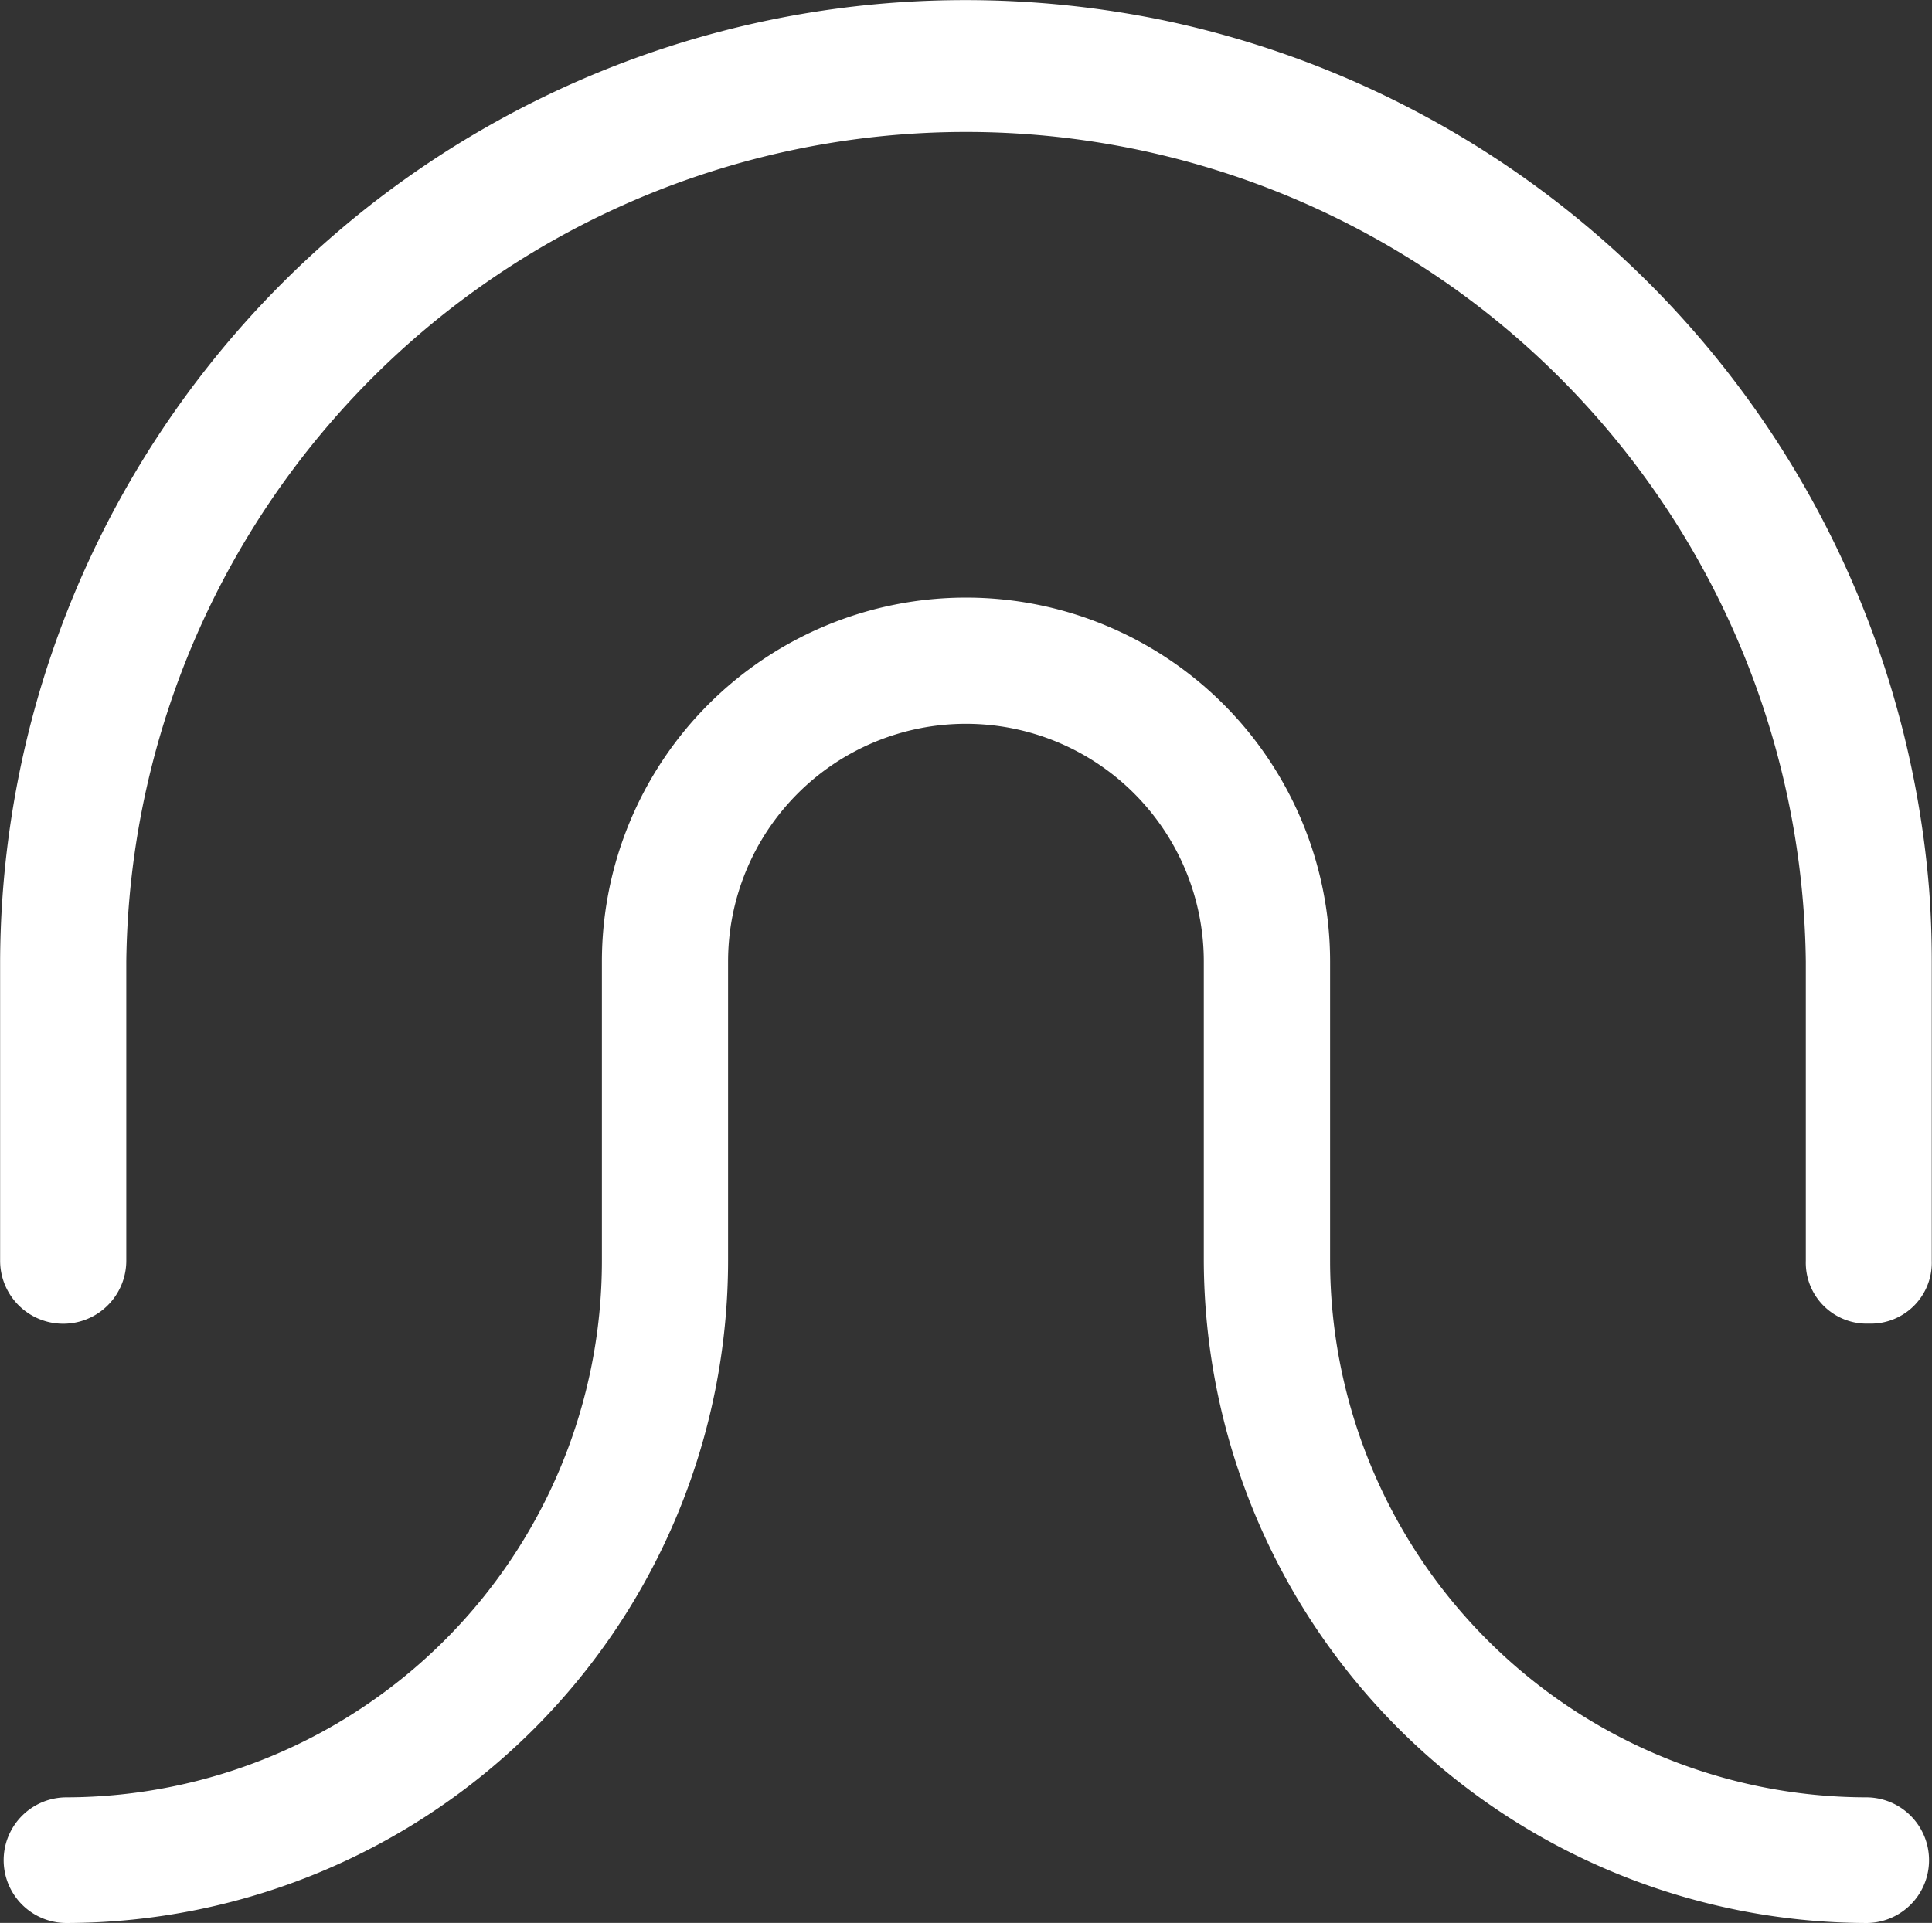 <svg xmlns="http://www.w3.org/2000/svg" id="prefix__IDENTITY_ICON" width="16.354" height="16.281" data-name="IDENTITY ICON" viewBox="0 0 16.354 16.281">
    <rect x="0" y="0" width="16.354" height="16.281" fill="#333333" stroke="none"/>
    <defs>
        <style>
            .prefix__cls-1{fill:#fff}
        </style>
    </defs>
    <path id="prefix__Path_1" d="M389.82 8794.8a.516.516 0 0 1-.534-.533v-2.532a7.109 7.109 0 0 0-14.217 0v2.532a.534.534 0 0 1-1.068 0v-2.532a8.167 8.167 0 0 1 8.167-8.141 8.3 8.3 0 0 1 1.661.167 8.19 8.19 0 0 1 6.5 7.354c.016.206.023.414.023.62v2.532a.516.516 0 0 1-.532.533z" class="prefix__cls-1" data-name="Path 1" transform="translate(-374 -8783.593)"/>
    <path id="prefix__Path_2" d="M390.222 8856.561a5.625 5.625 0 0 1-5.615-5.607v-2.533a2.013 2.013 0 0 0-4.027 0v2.533a5.611 5.611 0 0 1-5.6 5.607.532.532 0 0 1 0-1.064 4.543 4.543 0 0 0 4.532-4.543v-2.533a3.082 3.082 0 0 1 6.164 0v2.533a4.546 4.546 0 0 0 4.53 4.543.532.532 0 1 1 .016 1.064z" class="prefix__cls-1" data-name="Path 2" transform="translate(-374.417 -8840.279)"/>
</svg>
